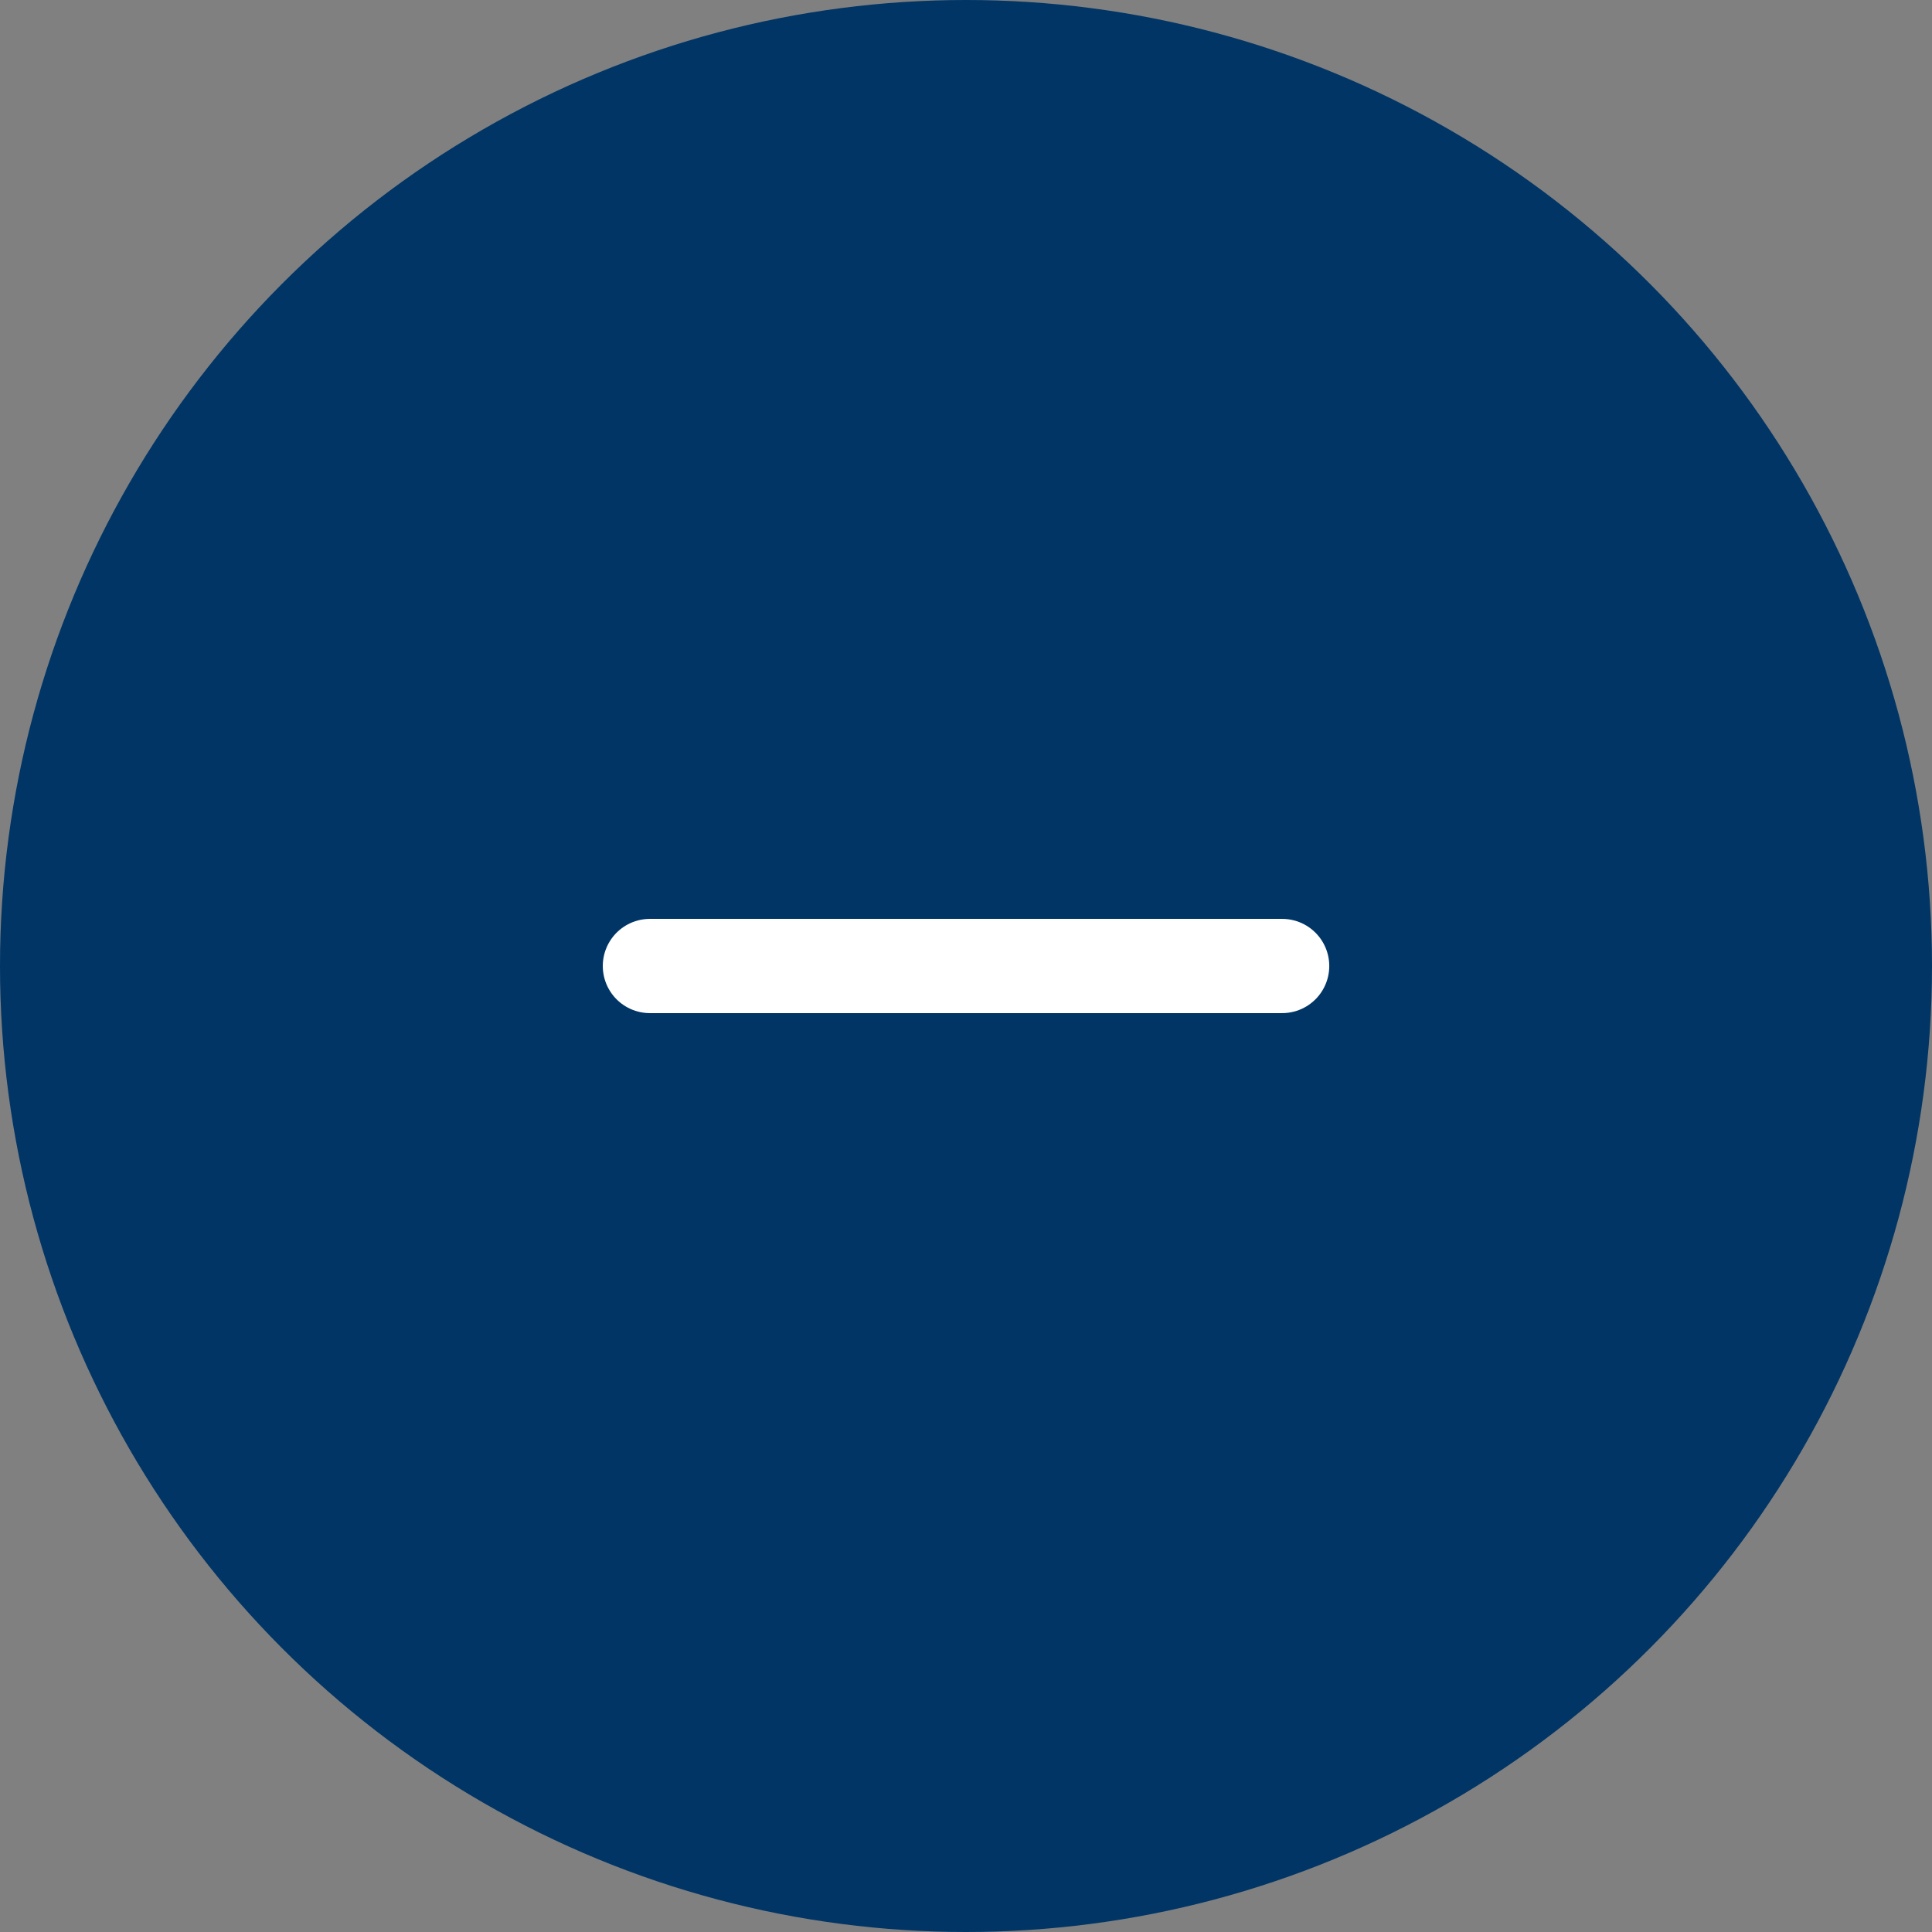 <svg width="41" height="41" viewBox="0 0 41 41" fill="none" xmlns="http://www.w3.org/2000/svg">
<rect x="0" y="0" width="41" height="41" fill="#808080" stroke="none"/>
<circle cx="20.5" cy="20.5" r="20.5" fill="#003566"/>
<g clip-path="url(#clip0_0_1)">
<path d="M13.792 20.5H27.209" stroke="white" stroke-width="2" stroke-linecap="round" stroke-linejoin="round"/>
</g>
<defs>
<clipPath id="clip0_0_1">
<rect width="23" height="23" fill="white" transform="translate(9 9)"/>
</clipPath>
</defs>
</svg>
